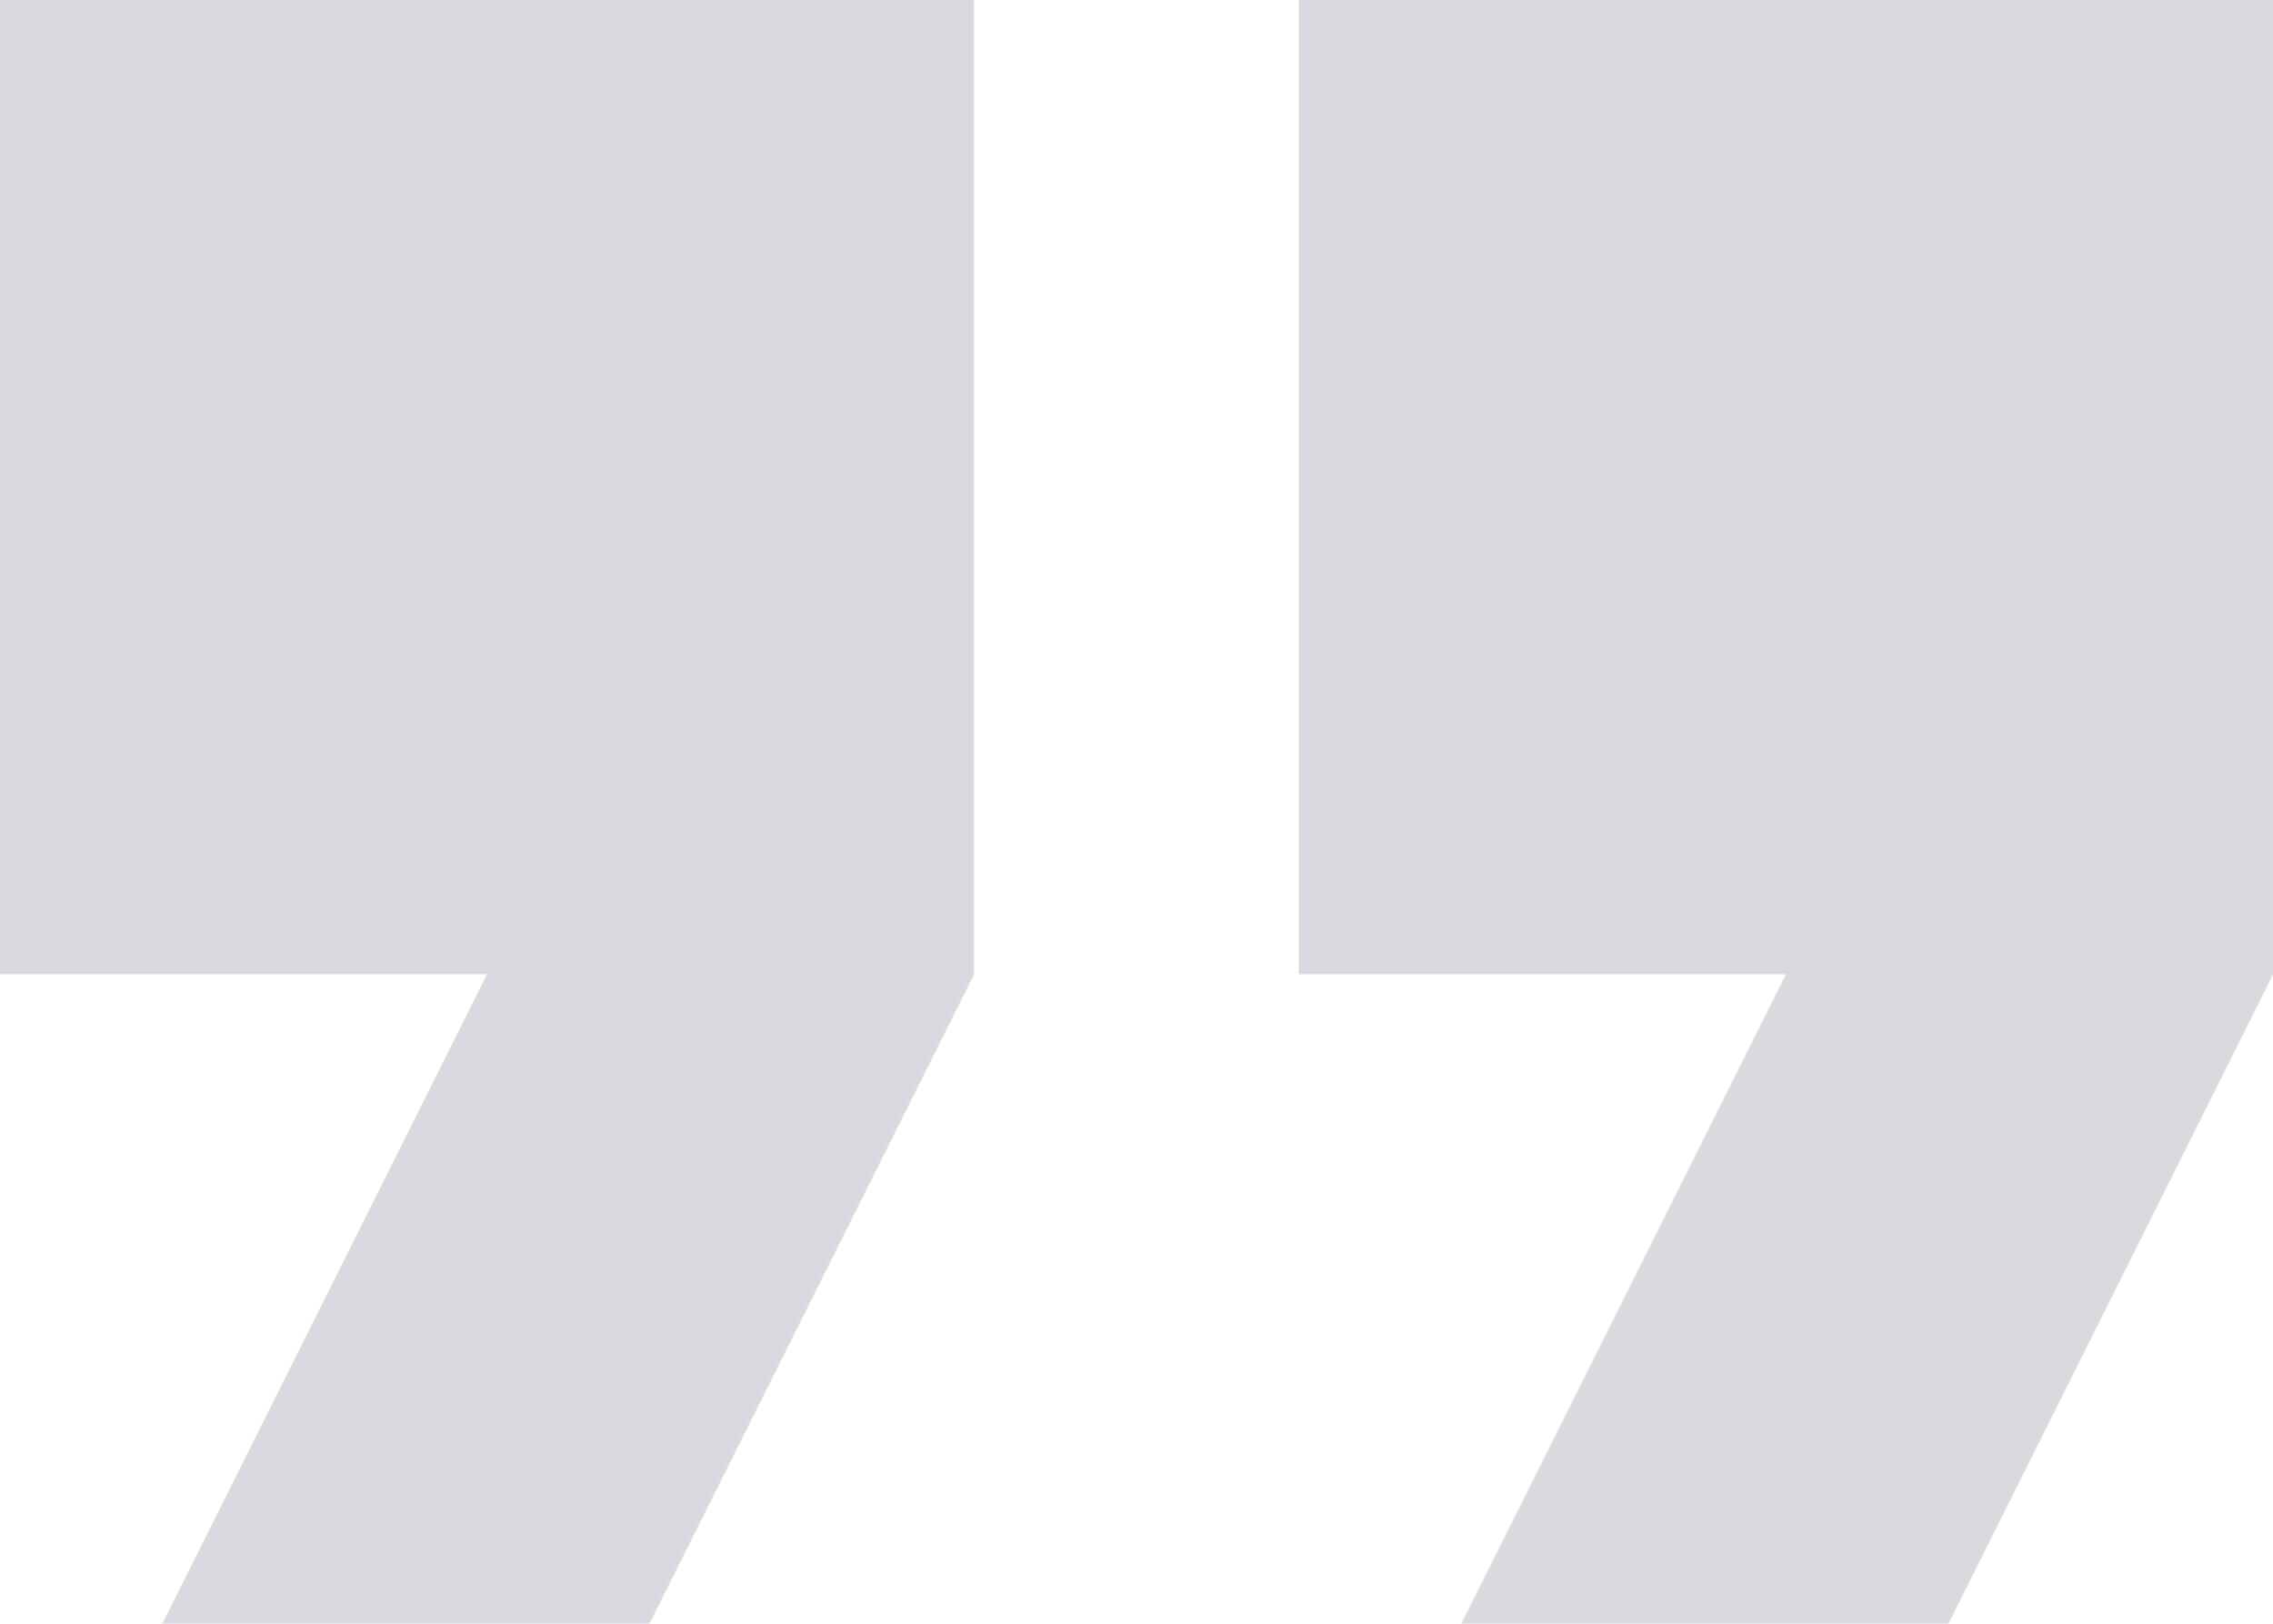<svg xmlns="http://www.w3.org/2000/svg" id="Component_29_1" width="139" height="99.286" viewBox="0 0 139 99.286">
    <defs>
        <style>
            .cls-2{fill:#b3b4c0}
        </style>
    </defs>
    <g id="Group_211" opacity="0.5" transform="translate(0 -42.667)">
        <g id="Group_210" transform="translate(0 42.667)">
            <g id="Group_209">
                <path id="Path_775" d="M0 102.238h29.786L9.928 141.952h29.786l19.857-39.714V42.667H0z" class="cls-2" transform="translate(0 -42.667)"/>
                <path id="Path_776" d="M170.667 42.667v59.571h29.786L180.6 141.952h29.786l19.857-39.714V42.667z" class="cls-2" transform="translate(-91.238 -42.667)"/>
            </g>
        </g>
    </g>
</svg>
